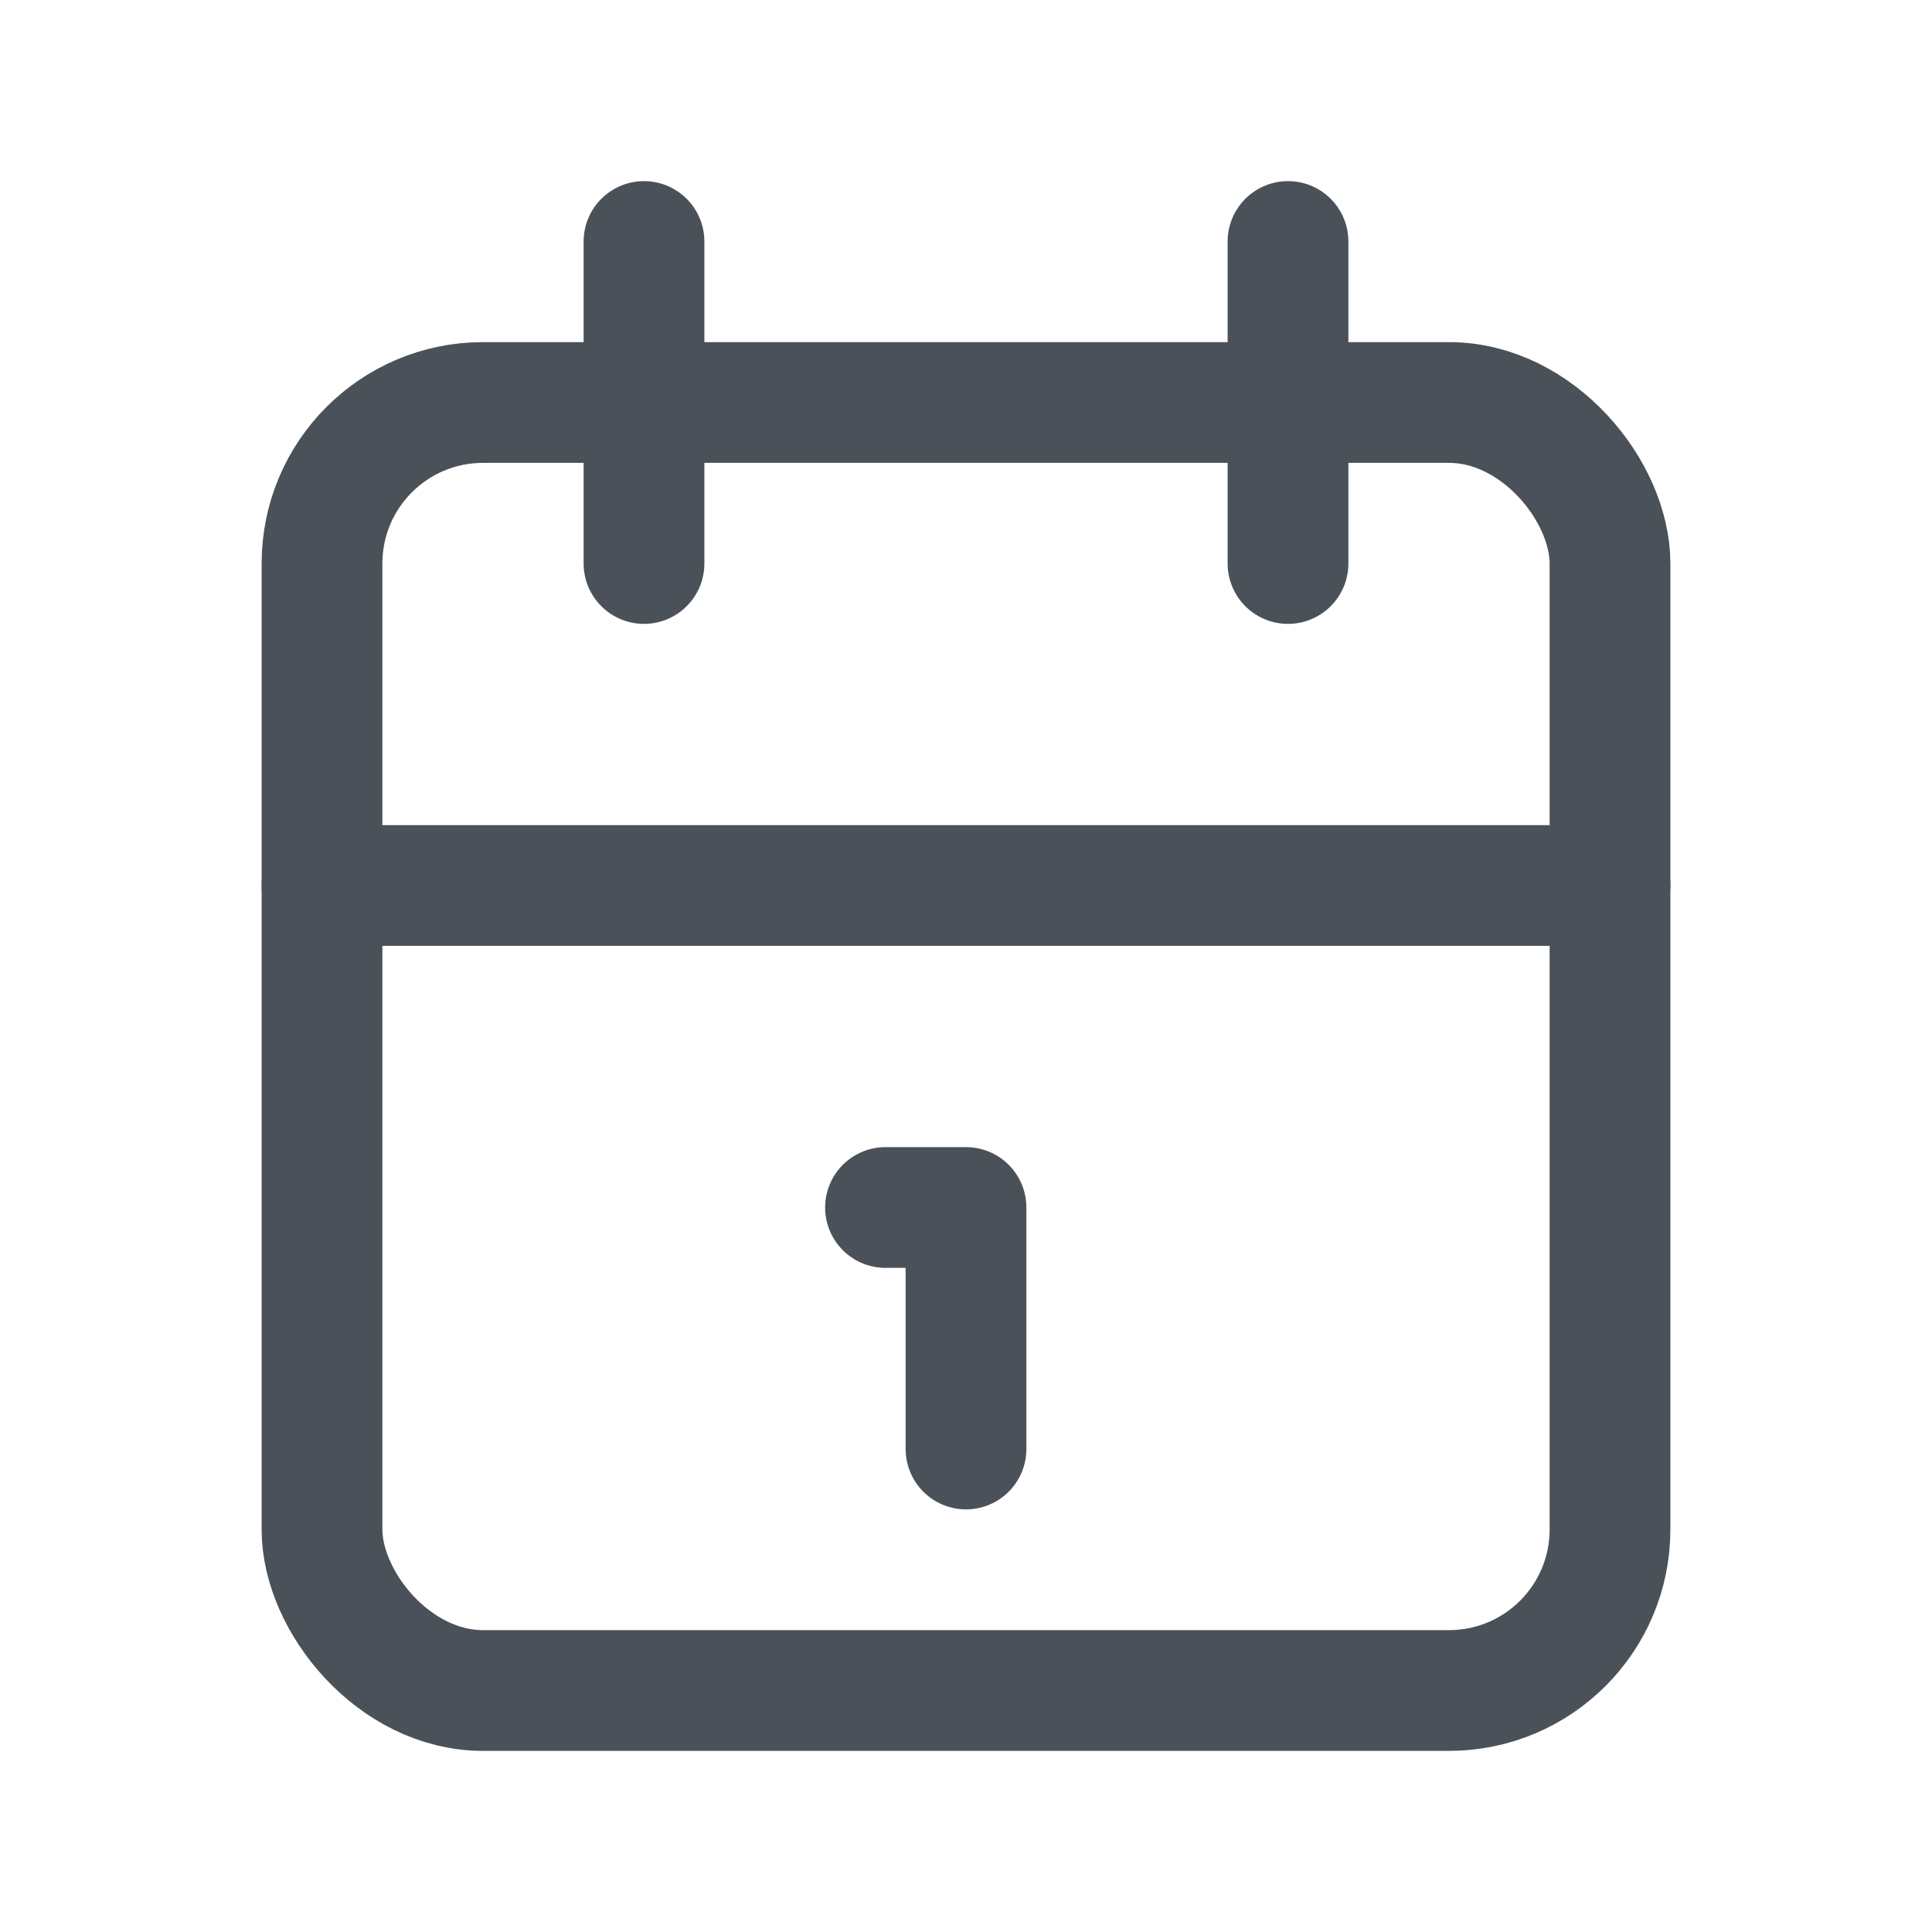 <svg xmlns="http://www.w3.org/2000/svg" width="36" height="36" fill="none" stroke="#4A5159" stroke-linecap="round" stroke-linejoin="round" stroke-width="1.5" class="icon icon-tabler icon-tabler-calendar" viewBox="0 0 24 24"><path stroke="none" d="M0 0h24v24H0z"/><rect width="16" height="16" x="4" y="5" rx="2"/><path d="M16 3v4M8 3v4M4 11h16M11 15h1M12 15v3"/></svg>